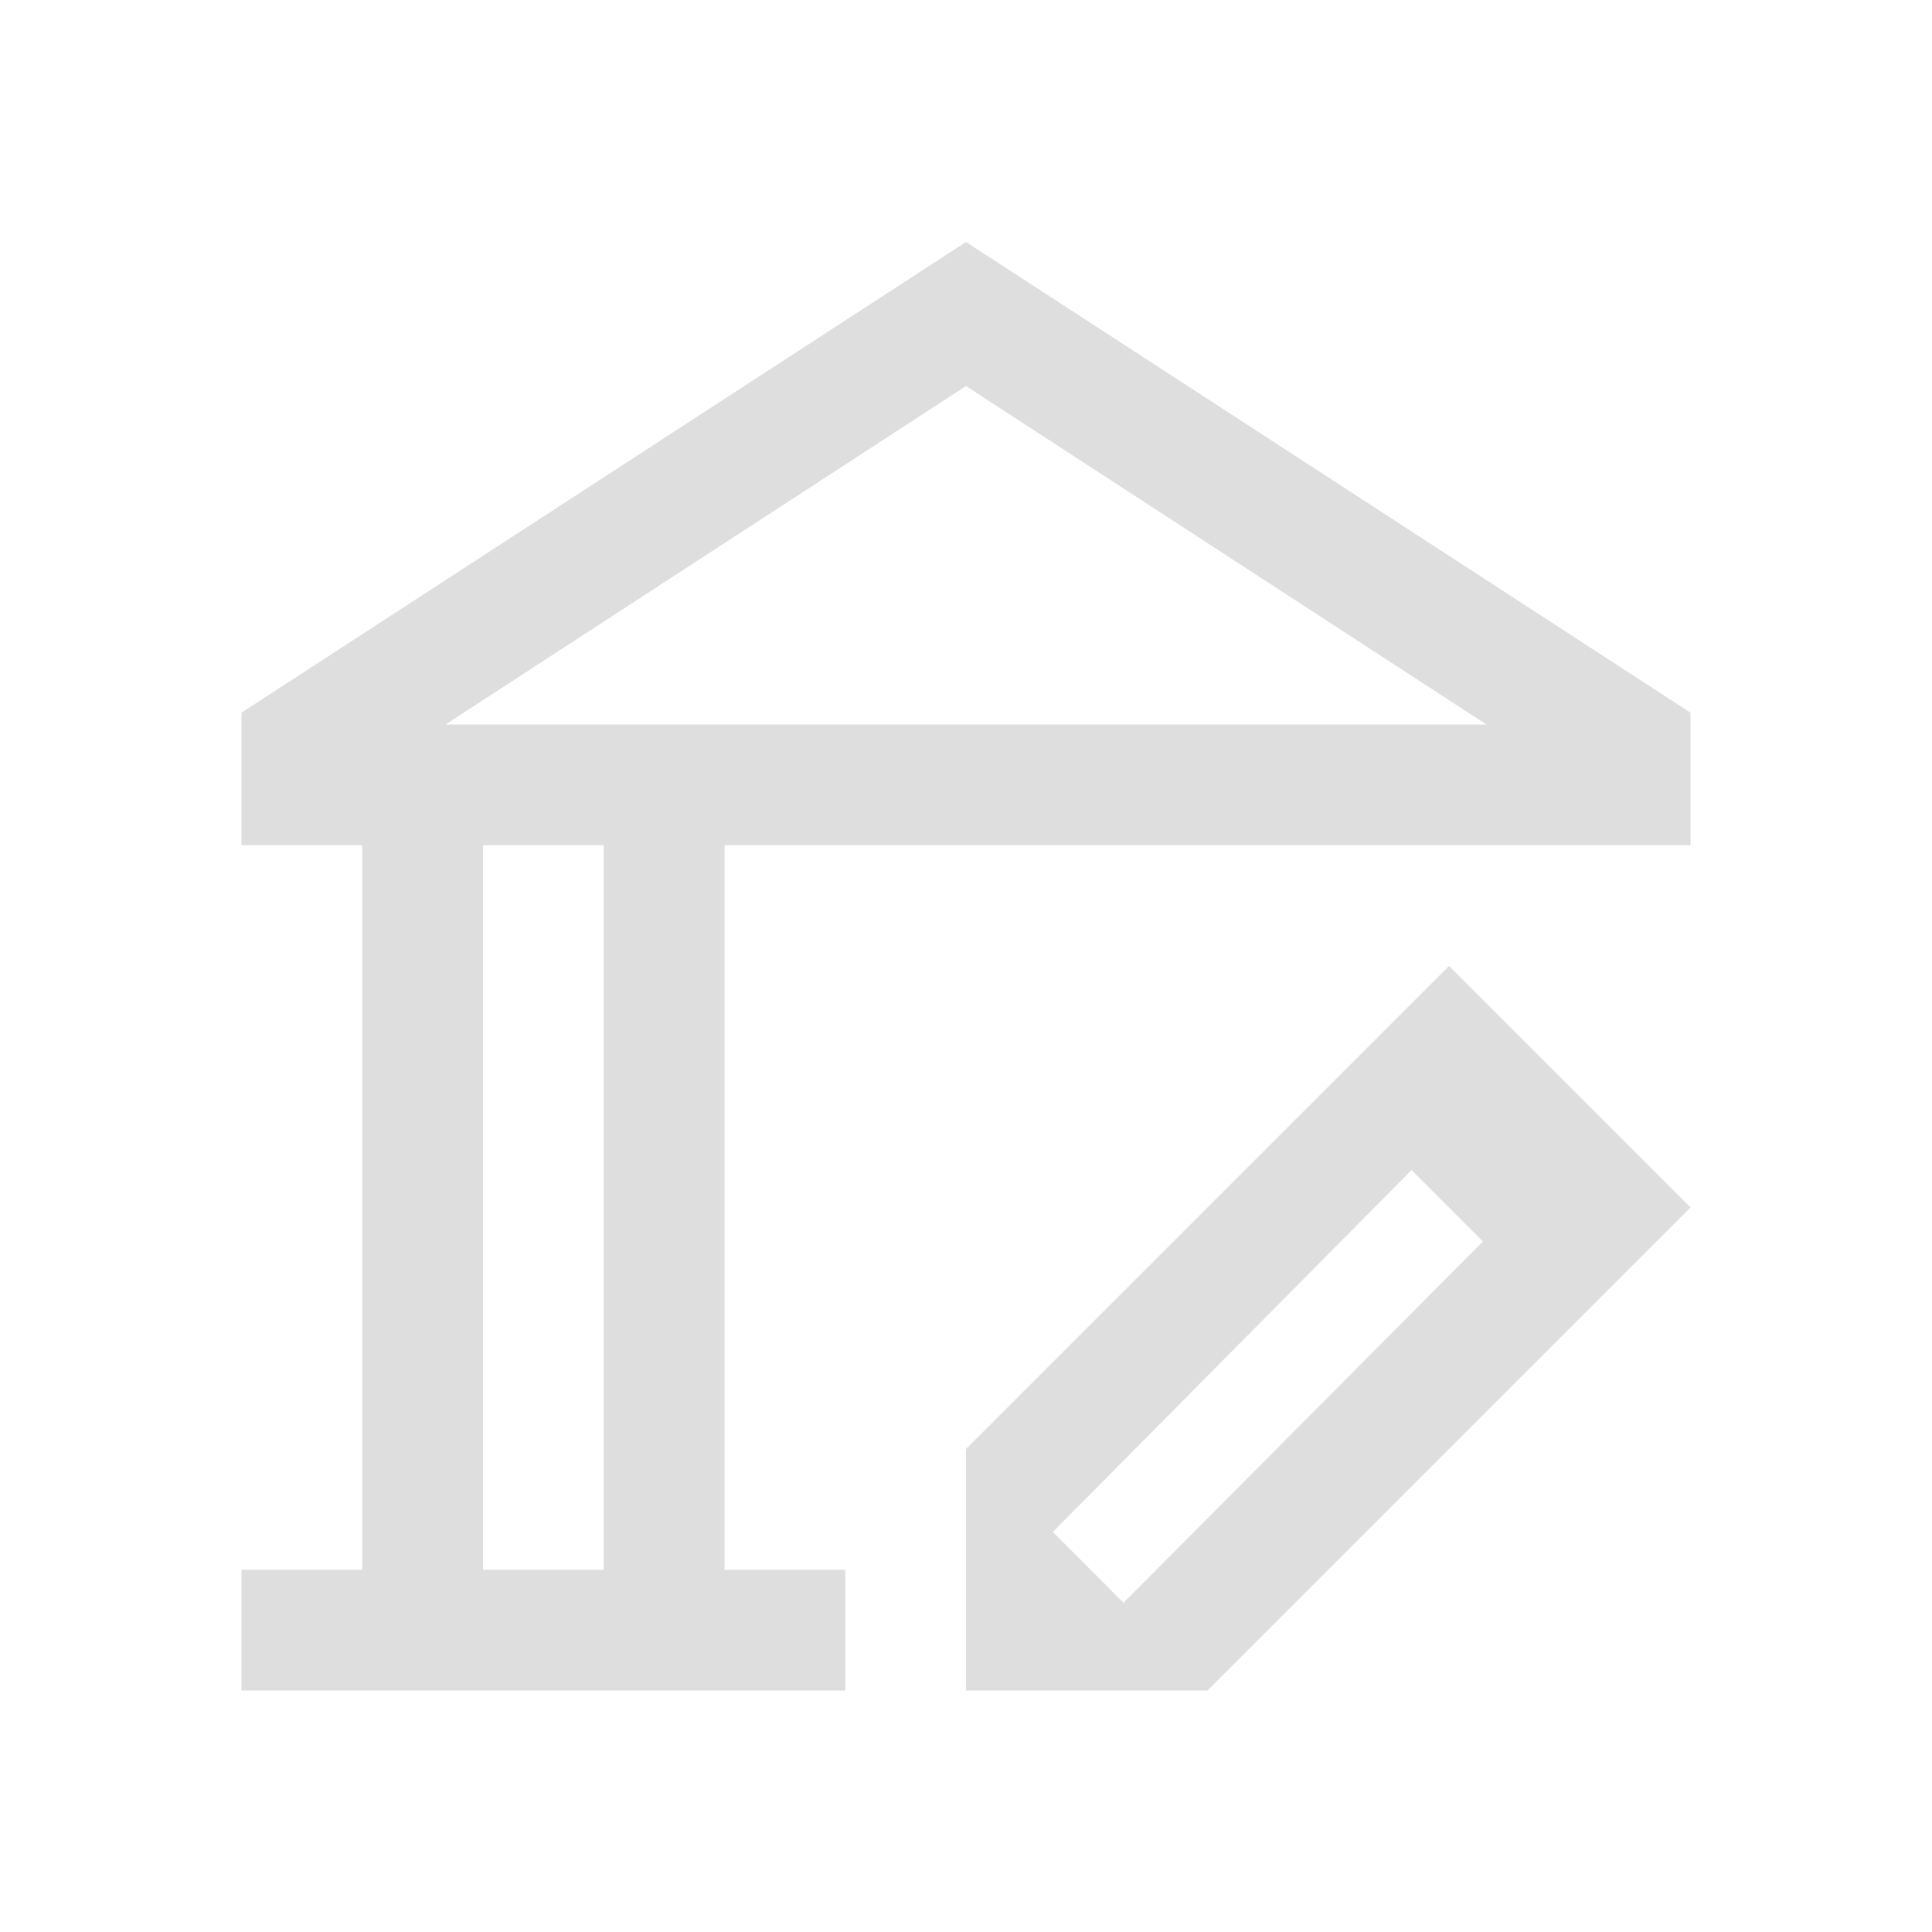 <svg xmlns="http://www.w3.org/2000/svg" viewBox="0 0 16 16"><path d="M8 2.004 2 5.902V7h1v6H2v1h5v-1H6V7h8V5.902zm0 1.193L12.31 6H3.69zM4 7h1v6H4zm8 1-4 4v2h2l4-4zm-.31 1.69.591.591-2.969 2.985v.015l-.593-.594z" style="color:#dedede;fill:currentColor;fill-opacity:1;stroke:none"/></svg>